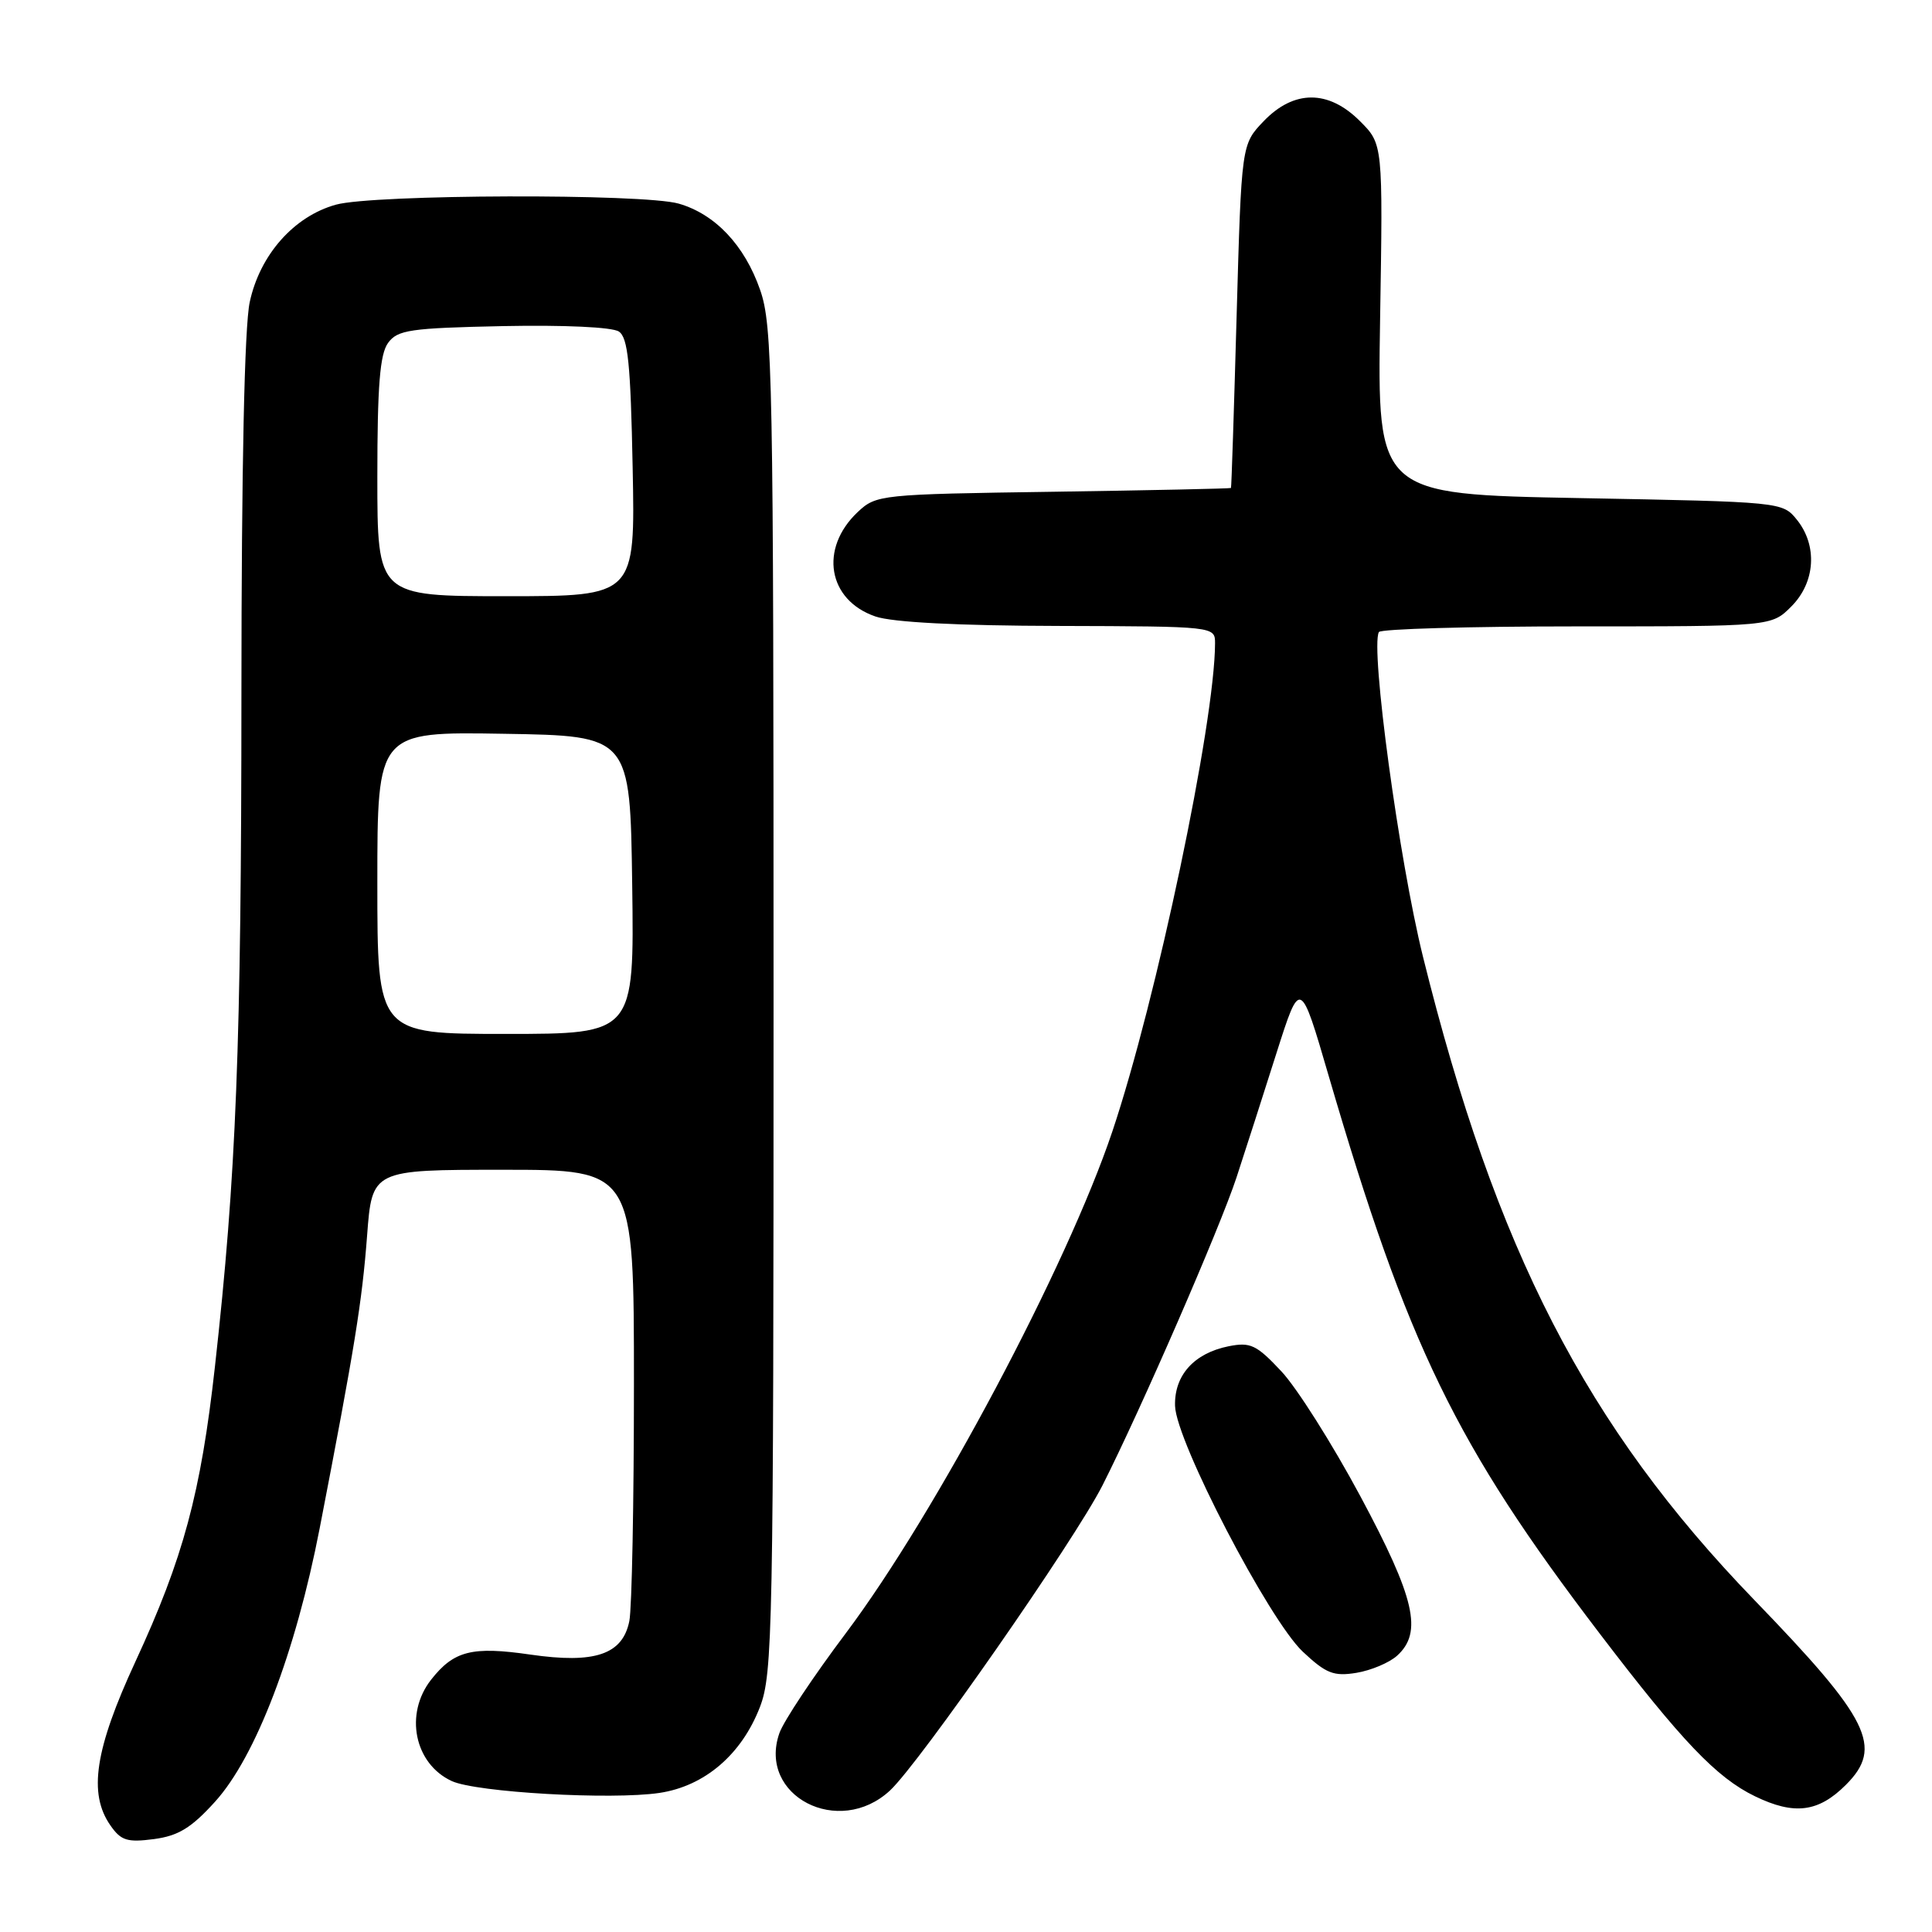 <?xml version="1.0" encoding="UTF-8" standalone="no"?>
<!DOCTYPE svg PUBLIC "-//W3C//DTD SVG 1.1//EN" "http://www.w3.org/Graphics/SVG/1.1/DTD/svg11.dtd" >
<svg xmlns="http://www.w3.org/2000/svg" xmlns:xlink="http://www.w3.org/1999/xlink" version="1.1" viewBox="0 0 256 256">
 <g >
 <path fill="currentColor"
d=" M 28.50 238.73 C 33.88 232.79 39.17 218.96 42.36 202.50 C 47.01 178.48 47.97 172.54 48.64 163.75 C 49.30 155.00 49.30 155.00 66.65 155.00 C 84.00 155.00 84.00 155.00 84.00 183.38 C 84.00 198.98 83.73 213.12 83.39 214.80 C 82.50 219.24 78.82 220.48 70.27 219.24 C 62.55 218.12 60.14 218.73 57.13 222.56 C 53.56 227.10 54.90 233.71 59.86 236.00 C 63.12 237.50 81.03 238.52 87.39 237.57 C 93.37 236.67 98.26 232.49 100.69 226.20 C 102.39 221.79 102.50 216.08 102.50 132.50 C 102.50 49.80 102.37 43.14 100.72 38.41 C 98.66 32.49 94.76 28.37 89.93 26.98 C 85.23 25.63 49.47 25.74 44.51 27.12 C 38.95 28.66 34.43 33.77 33.09 40.03 C 32.39 43.27 32.00 61.97 31.99 91.80 C 31.98 138.58 31.31 155.72 28.48 181.08 C 26.61 197.87 24.29 206.46 17.94 220.18 C 12.57 231.79 11.67 237.66 14.64 241.89 C 16.03 243.89 16.87 244.15 20.39 243.69 C 23.63 243.26 25.35 242.21 28.50 238.73 Z  M 117.93 237.25 C 121.84 233.62 142.42 204.06 146.09 196.81 C 151.19 186.73 161.65 162.69 163.85 156.00 C 165.02 152.43 167.40 145.03 169.13 139.57 C 172.29 129.64 172.29 129.64 176.06 142.57 C 186.51 178.30 192.88 191.42 211.94 216.42 C 222.84 230.72 227.46 235.56 232.55 238.02 C 237.75 240.54 240.95 240.14 244.59 236.50 C 249.58 231.51 247.77 227.84 232.45 212.00 C 210.20 188.98 198.19 165.67 188.55 126.76 C 185.38 113.96 181.56 85.85 182.71 83.75 C 182.93 83.34 194.73 83.00 208.92 83.00 C 234.73 83.00 234.73 83.00 237.36 80.36 C 240.55 77.17 240.86 72.29 238.09 68.86 C 236.19 66.51 236.06 66.50 209.34 66.00 C 182.50 65.50 182.50 65.50 182.87 42.30 C 183.25 19.09 183.25 19.09 180.20 16.05 C 176.03 11.87 171.45 11.88 167.44 16.06 C 164.50 19.13 164.50 19.13 163.86 41.81 C 163.51 54.29 163.18 64.57 163.11 64.66 C 163.05 64.74 152.46 64.97 139.58 65.16 C 116.61 65.49 116.11 65.55 113.66 67.84 C 108.52 72.68 109.68 79.53 116.01 81.69 C 118.25 82.46 126.93 82.91 140.25 82.94 C 161.00 83.00 161.00 83.00 161.00 85.25 C 160.97 95.78 153.24 132.51 147.39 149.93 C 141.39 167.78 123.99 200.53 112.09 216.39 C 107.78 222.12 103.81 228.09 103.27 229.66 C 100.37 237.97 111.15 243.55 117.93 237.25 Z  M 185.12 219.39 C 188.54 216.30 187.50 211.77 180.25 198.25 C 176.54 191.33 171.83 183.88 169.78 181.70 C 166.48 178.18 165.69 177.81 162.78 178.39 C 158.22 179.31 155.58 182.24 155.70 186.29 C 155.83 190.98 168.13 214.63 172.63 218.86 C 175.71 221.75 176.72 222.15 179.73 221.66 C 181.67 221.34 184.09 220.32 185.12 219.39 Z  M 50.00 116.98 C 50.00 96.95 50.00 96.95 66.75 97.23 C 83.50 97.50 83.50 97.50 83.77 117.25 C 84.04 137.00 84.04 137.00 67.02 137.00 C 50.00 137.00 50.00 137.00 50.00 116.98 Z  M 50.00 63.19 C 50.00 51.12 50.34 46.92 51.42 45.44 C 52.68 43.71 54.32 43.47 66.67 43.21 C 74.73 43.05 81.13 43.34 82.00 43.93 C 83.21 44.73 83.56 48.19 83.83 61.96 C 84.17 79.00 84.17 79.00 67.08 79.00 C 50.00 79.00 50.00 79.00 50.00 63.19 Z "/>
</g>
</svg>